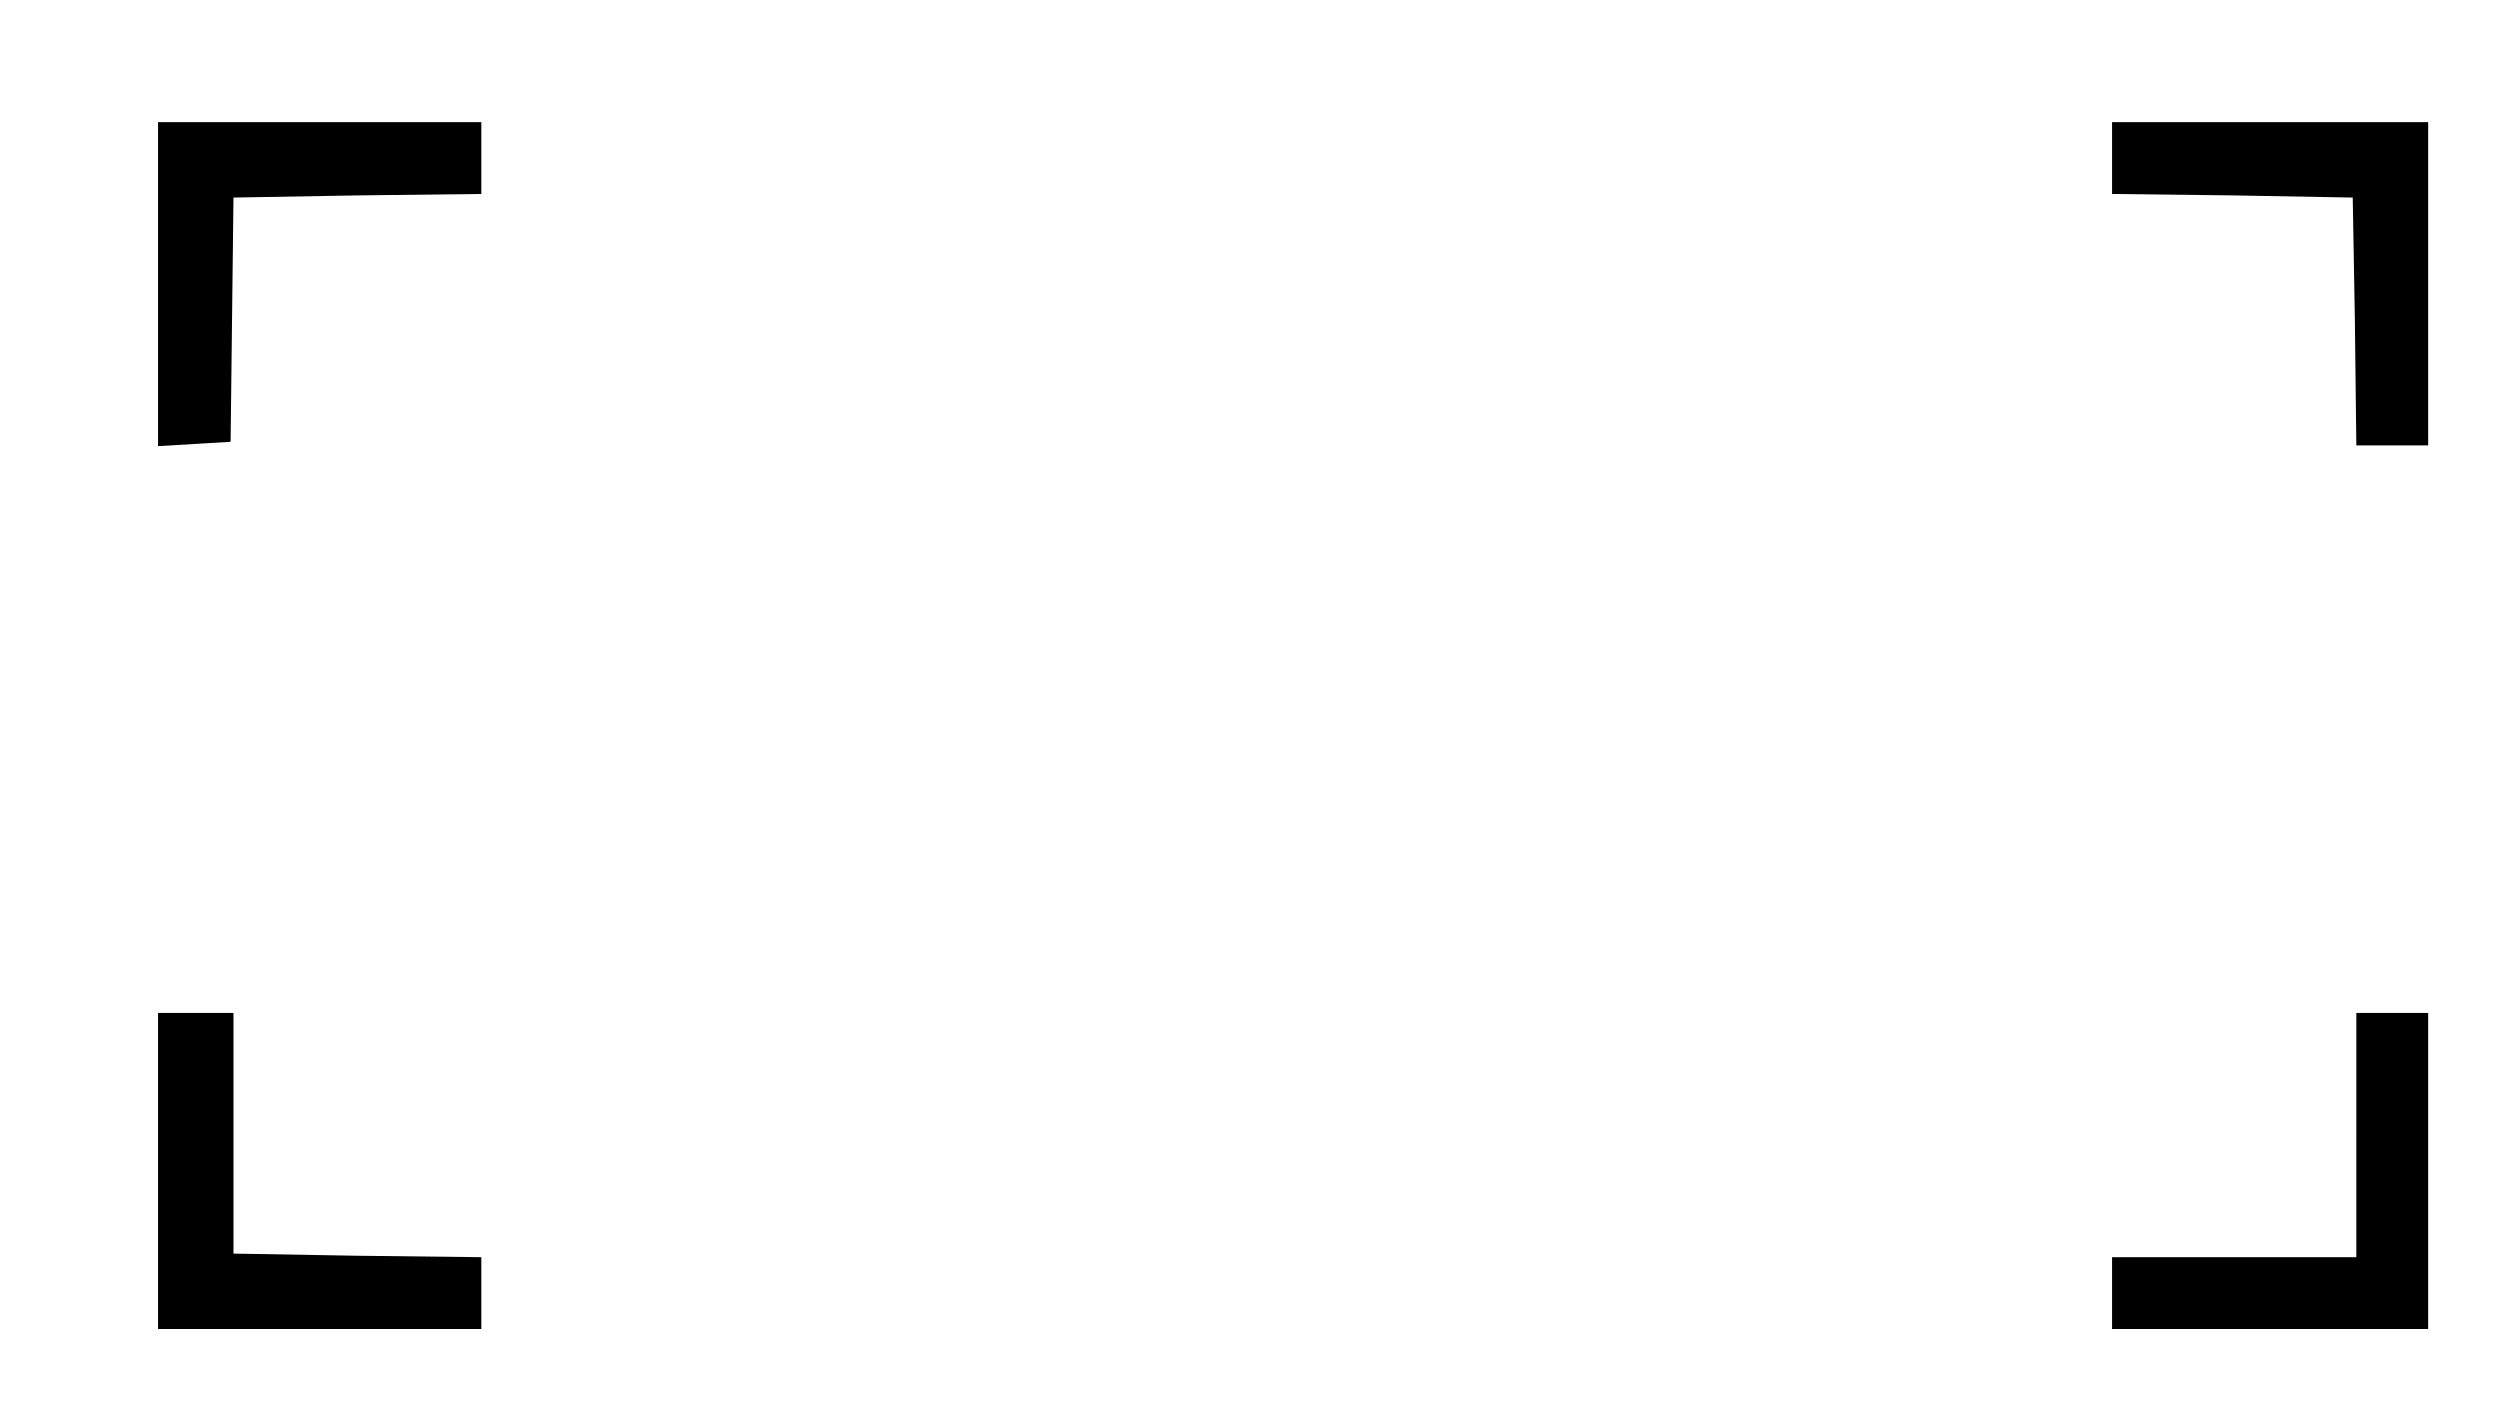 <?xml version="1.0" standalone="no"?>
<!DOCTYPE svg PUBLIC "-//W3C//DTD SVG 20010904//EN"
 "http://www.w3.org/TR/2001/REC-SVG-20010904/DTD/svg10.dtd">
<svg version="1.0" xmlns="http://www.w3.org/2000/svg"
 width="348pt" height="196pt" viewBox="0 0 348 196"
 preserveAspectRatio="xMidYMid meet">

<g transform="translate(0,196) scale(0.1,-0.1)"
fill="#000000" stroke="none">
<path d="M220 1564 l0 -225 51 3 50 3 2 170 2 170 173 3 172 2 0 50 0 50 -225
0 -225 0 0 -226z"/>
<path d="M2940 1740 l0 -50 168 -2 167 -3 3 -172 2 -173 50 0 50 0 0 225 0
225 -220 0 -220 0 0 -50z"/>
<path d="M220 330 l0 -220 225 0 225 0 0 50 0 50 -172 2 -173 3 0 168 0 167
-52 0 -53 0 0 -220z"/>
<path d="M3280 380 l0 -170 -170 0 -170 0 0 -50 0 -50 220 0 220 0 0 220 0
220 -50 0 -50 0 0 -170z"/>
</g>
</svg>
